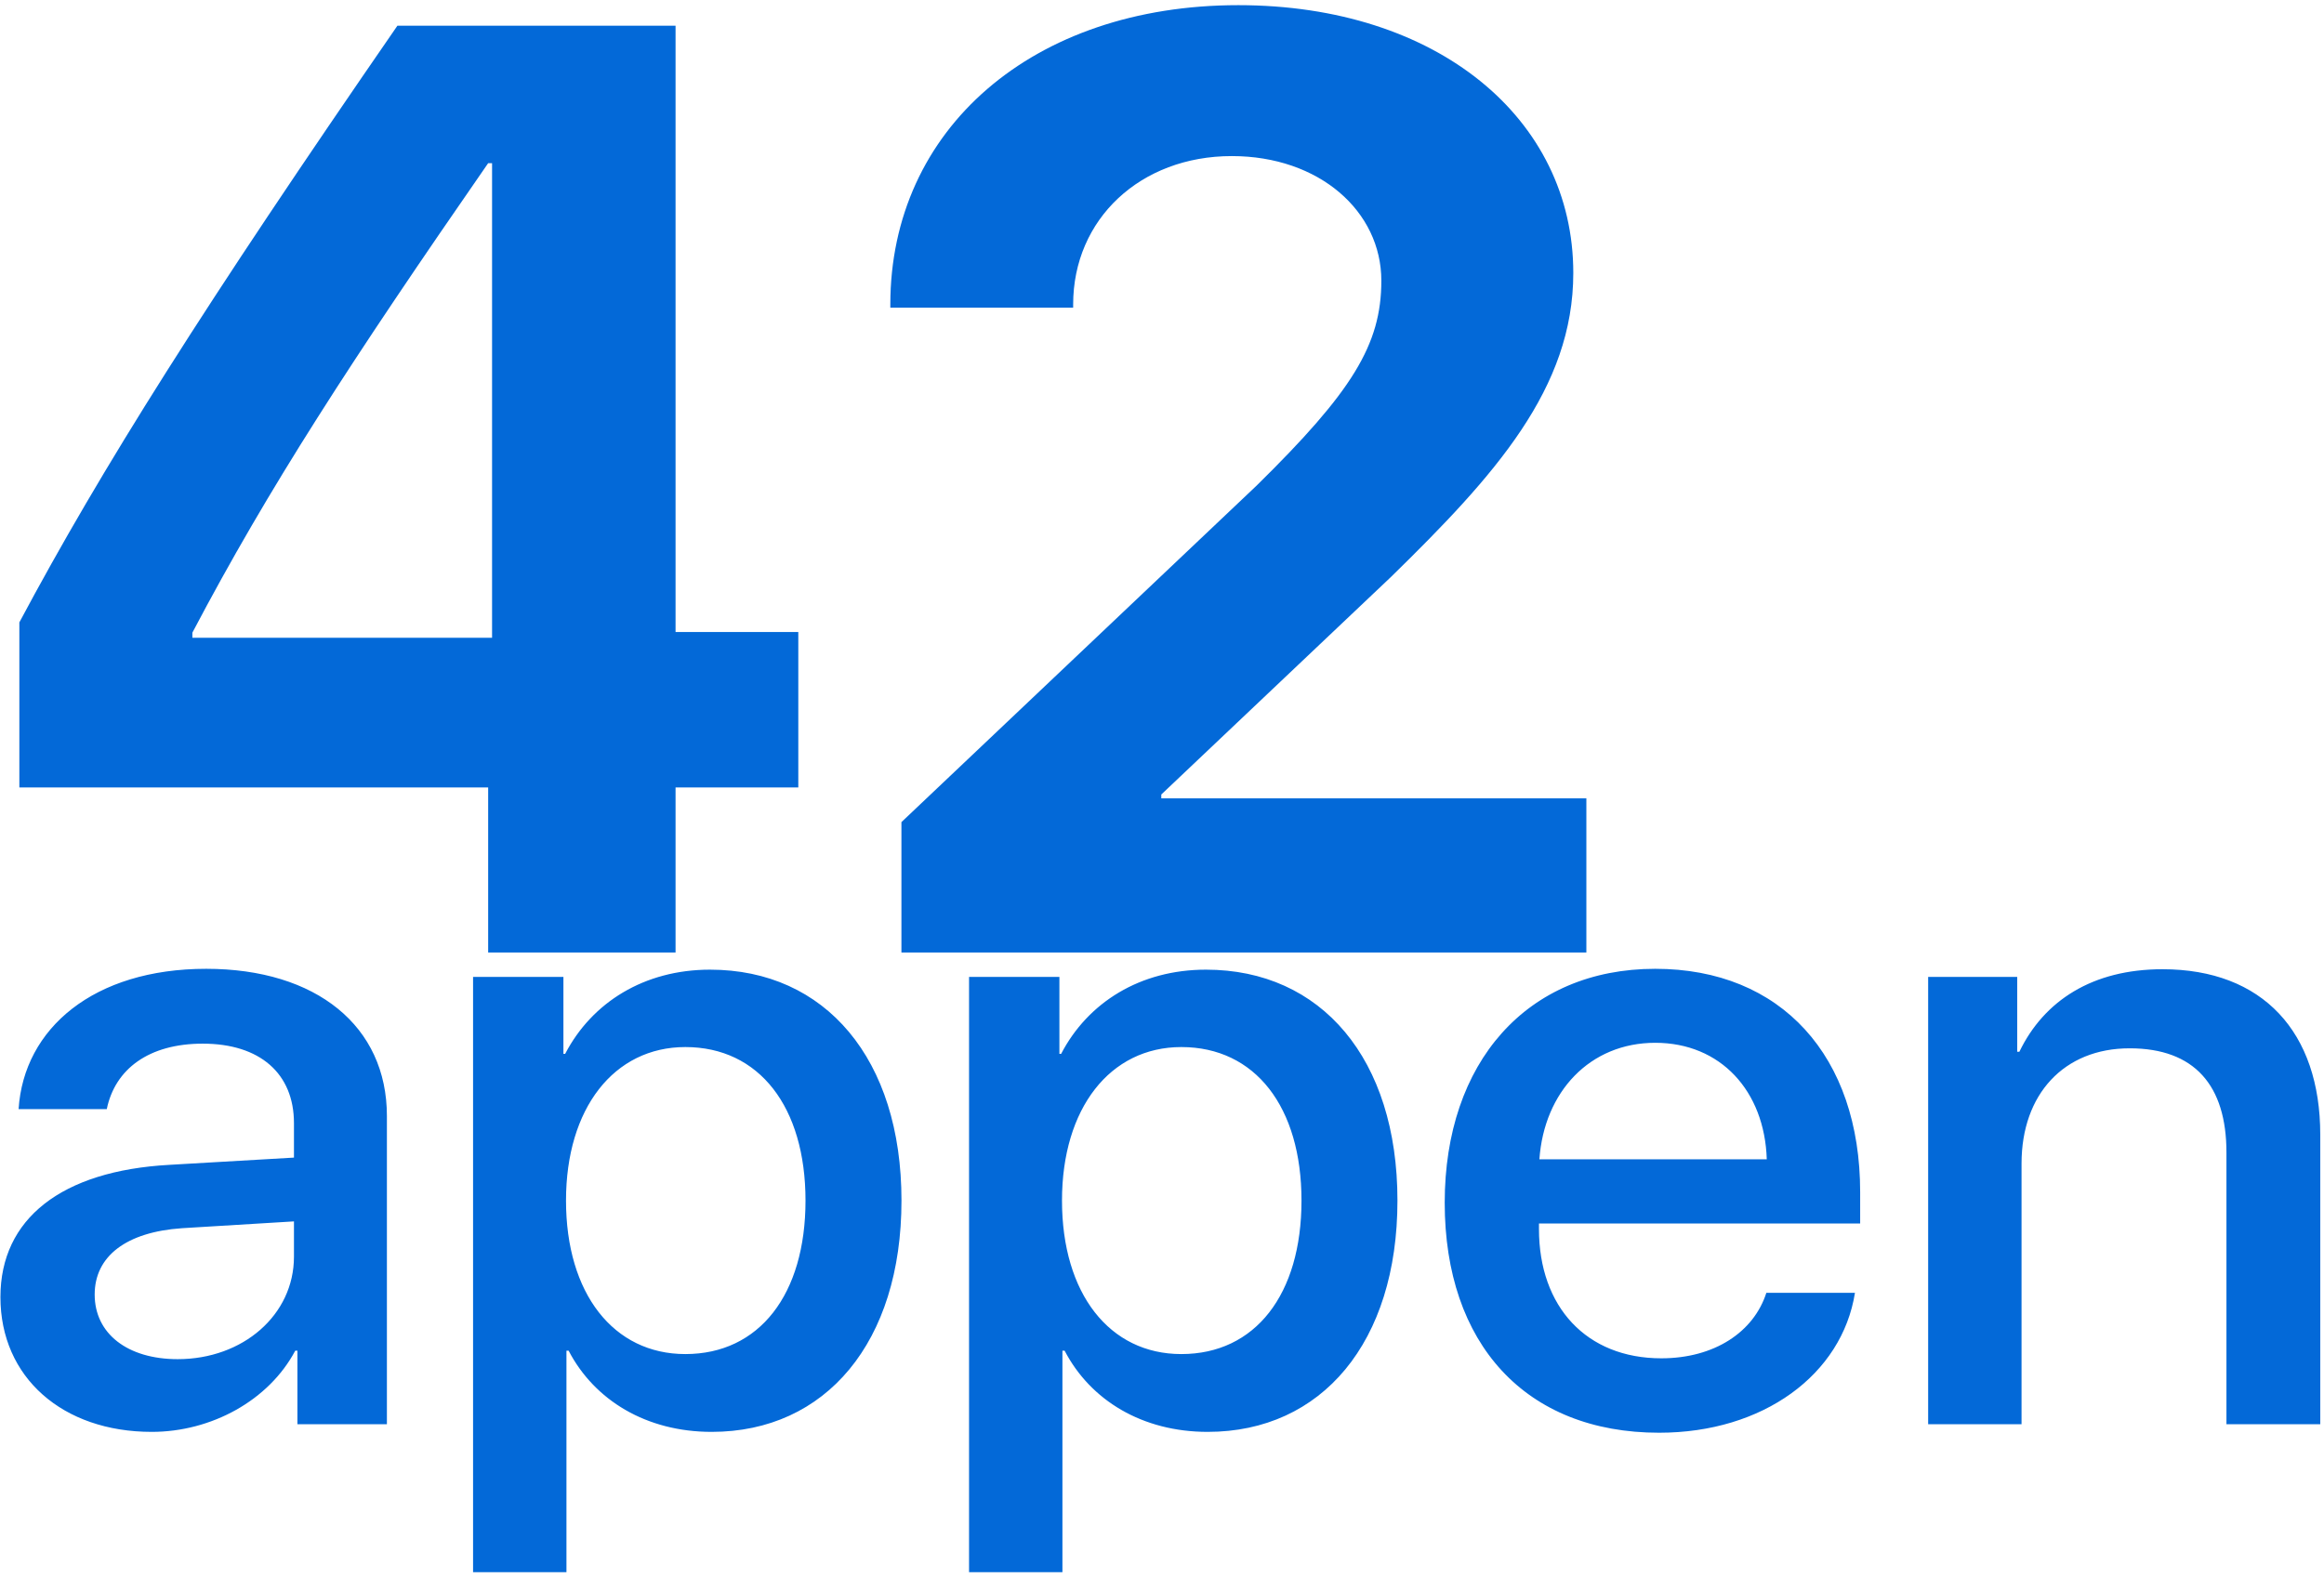 <svg width="131" height="89" viewBox="0 0 131 89" fill="none" xmlns="http://www.w3.org/2000/svg">
<g id="Frame" clip-path="url(#clip0_923_5714)">
<path id="Vector" d="M27.517 53.707V44.4H1.091V35.093C5.728 26.401 11.506 17.239 22.401 1.45H38.08V35.636H44.999V44.4H38.08V53.707H27.517ZM10.844 35.672V35.962H27.737V9.2H27.517C19.788 20.354 15.15 27.488 10.844 35.672ZM50.186 17.167C50.186 7.28 58.21 0.291 69.803 0.291C80.992 0.291 88.684 6.665 88.684 15.392C88.684 21.911 84.268 26.8 78.416 32.522L65.46 44.798V45.016H89.421V53.707H50.812V46.355L70.834 27.379C76.208 22.092 77.864 19.448 77.864 15.827C77.864 11.916 74.368 8.801 69.435 8.801C64.283 8.801 60.492 12.35 60.492 17.167V17.348H50.186V17.167ZM10.015 76.636C13.695 76.636 16.57 74.143 16.57 70.858V68.868L10.259 69.252C7.115 69.467 5.337 70.834 5.337 72.992C5.337 75.198 7.188 76.636 10.015 76.636ZM8.553 80.736C3.533 80.736 0.024 77.667 0.024 73.136C0.024 68.724 3.46 66.014 9.552 65.679L16.57 65.271V63.329C16.57 60.524 14.645 58.846 11.428 58.846C8.382 58.846 6.482 60.284 6.019 62.538H1.048C1.34 57.983 5.288 54.626 11.623 54.626C17.837 54.626 21.809 57.863 21.809 62.922V80.305H16.765V76.157H16.643C15.157 78.962 11.916 80.736 8.553 80.736ZM40.02 54.674C46.526 54.674 50.815 59.709 50.815 67.693C50.815 75.677 46.55 80.736 40.117 80.736C36.438 80.736 33.514 78.962 32.051 76.157H31.93V88.648H26.666V55.082H31.759V59.421H31.857C33.367 56.52 36.316 54.674 40.02 54.674ZM38.631 76.349C42.798 76.349 45.405 72.992 45.405 67.693C45.405 62.418 42.798 59.038 38.631 59.038C34.61 59.038 31.905 62.49 31.905 67.693C31.905 72.944 34.586 76.349 38.631 76.349ZM67.978 54.674C74.483 54.674 78.772 59.709 78.772 67.693C78.772 75.677 74.508 80.736 68.075 80.736C64.395 80.736 61.471 78.962 60.01 76.157H59.887V88.648H54.624V55.082H59.717V59.421H59.814C61.325 56.52 64.274 54.674 67.978 54.674ZM66.589 76.349C70.755 76.349 73.363 72.992 73.363 67.693C73.363 62.418 70.755 59.038 66.589 59.038C62.568 59.038 59.863 62.49 59.863 67.693C59.863 72.944 62.543 76.349 66.589 76.349ZM93.303 58.798C89.624 58.798 87.041 61.555 86.773 65.368H99.59C99.469 61.507 96.983 58.798 93.303 58.798ZM99.566 72.896H104.561C103.83 77.5 99.395 80.784 93.523 80.784C85.993 80.784 81.436 75.773 81.436 67.813C81.436 59.901 86.066 54.626 93.303 54.626C100.419 54.626 104.854 59.565 104.854 67.213V68.988H86.749V69.299C86.749 73.687 89.429 76.588 93.645 76.588C96.642 76.588 98.859 75.102 99.566 72.896ZM108.687 80.305V55.082H113.707V59.302H113.829C115.218 56.424 117.947 54.65 121.895 54.65C127.548 54.65 130.789 58.198 130.789 63.977V80.305H125.501V64.984C125.501 61.196 123.698 59.109 120.043 59.109C116.339 59.109 113.951 61.699 113.951 65.607V80.305H108.687Z" fill="#0369D8"/>
</g>
<defs>
<clipPath id="clip0_923_5714">
<rect width="131" height="89" fill="white"/>
</clipPath>
</defs>
</svg>

